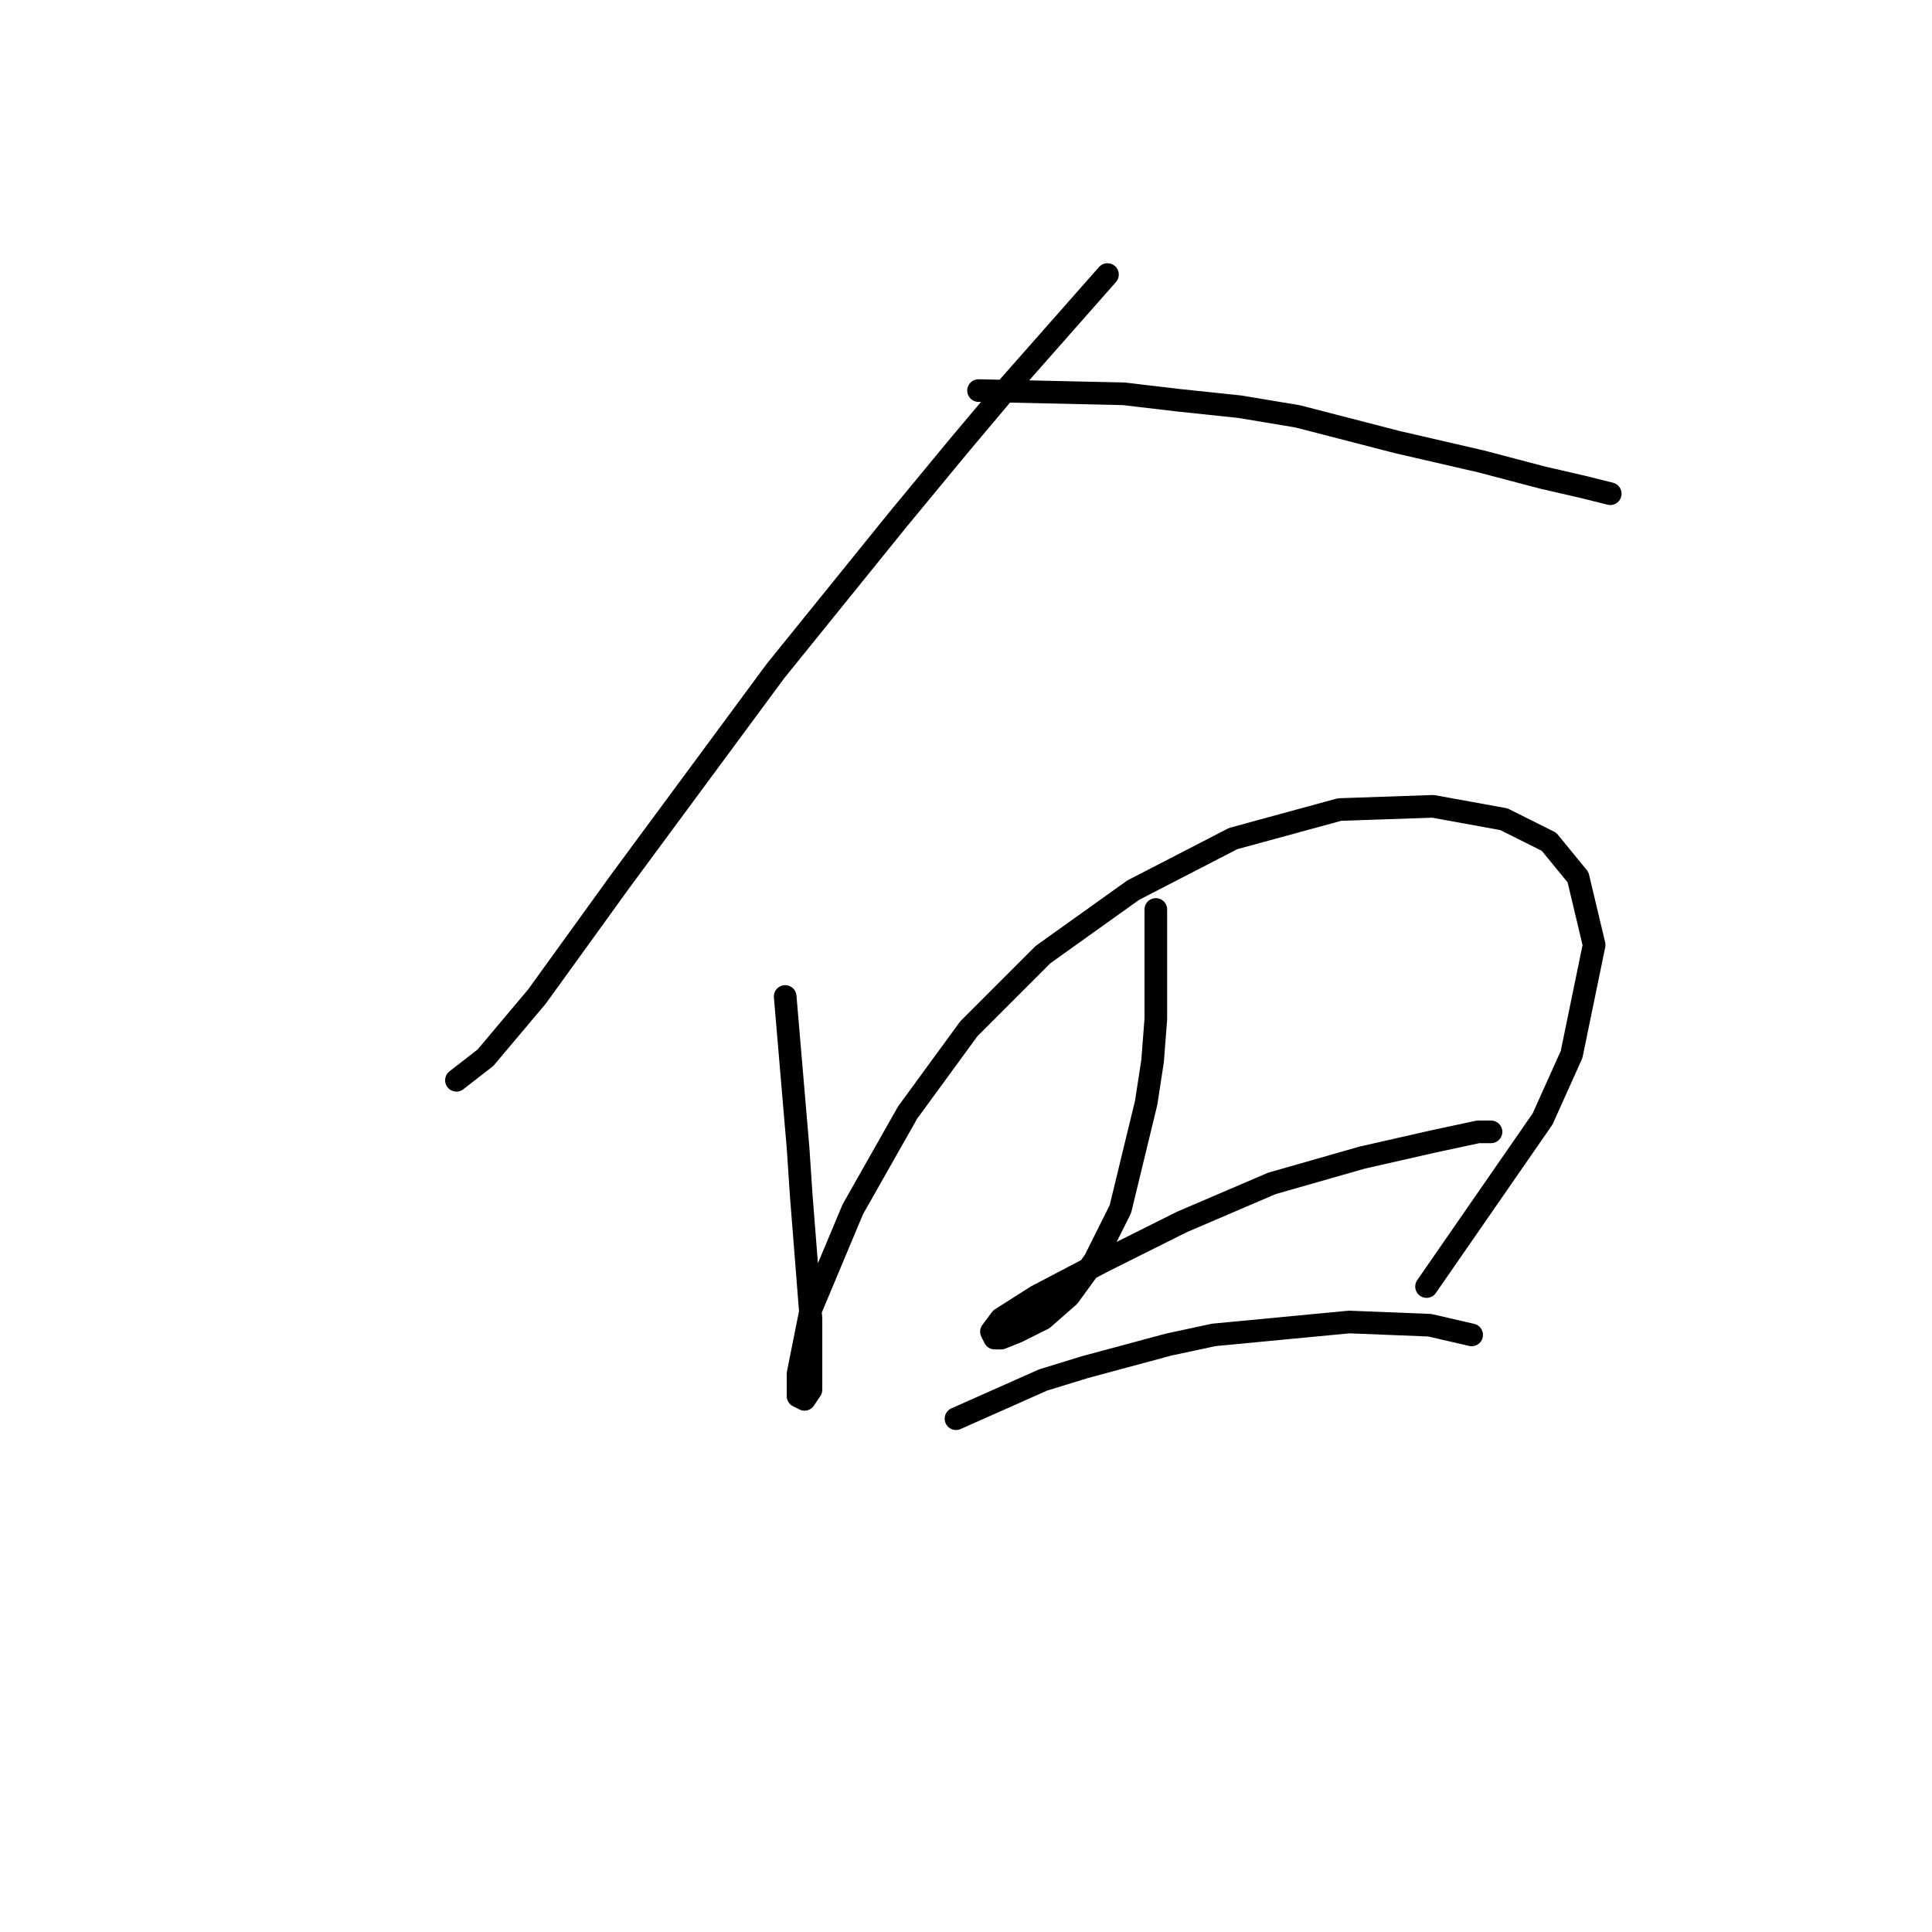 <?xml version="1.0" standalone="no"?>
    <svg width="256" height="256" xmlns="http://www.w3.org/2000/svg" version="1.1">
    <polyline stroke="black" stroke-width="3" stroke-linecap="round" fill="transparent" stroke-linejoin="round" points="146.746 36.379 133.934 50.899 127.101 59.013 118.987 68.835 102.759 88.907 82.26 116.665 71.157 132.039 64.324 140.154 60.48 143.143 60.48 143.143 " />
        <polyline stroke="black" stroke-width="3" stroke-linecap="round" fill="transparent" stroke-linejoin="round" points="129.664 51.753 148.881 52.18 156.141 53.034 164.255 53.888 171.942 55.169 185.181 58.586 196.285 61.148 204.399 63.283 209.95 64.564 213.367 65.419 213.367 65.419 " />
        <polyline stroke="black" stroke-width="3" stroke-linecap="round" fill="transparent" stroke-linejoin="round" points="104.04 132.039 105.748 152.111 106.176 158.517 107.457 174.745 107.457 182.859 107.457 184.14 106.603 185.422 105.748 184.994 105.748 182.005 107.457 173.464 113.008 160.225 120.268 147.413 128.383 136.31 138.205 126.488 150.162 117.947 163.401 111.114 177.494 107.27 189.879 106.843 199.274 108.551 205.253 111.541 209.096 116.238 211.232 125.207 208.242 139.726 204.399 148.268 189.025 170.475 189.025 170.475 " />
        <polyline stroke="black" stroke-width="3" stroke-linecap="round" fill="transparent" stroke-linejoin="round" points="153.152 120.509 153.152 135.029 152.725 140.581 151.871 146.132 148.454 160.225 145.038 167.058 141.621 171.756 138.205 174.745 134.788 176.453 132.653 177.307 131.799 177.307 131.372 176.453 132.653 174.745 137.351 171.756 146.319 167.058 156.568 161.933 168.526 156.809 180.483 153.392 189.879 151.257 195.857 149.976 197.566 149.976 197.566 149.976 " />
        <polyline stroke="black" stroke-width="3" stroke-linecap="round" fill="transparent" stroke-linejoin="round" points="126.674 187.984 138.205 182.859 143.757 181.151 154.86 178.162 160.839 176.88 178.775 175.172 189.452 175.599 195.003 176.88 195.003 176.88 " />
        </svg>